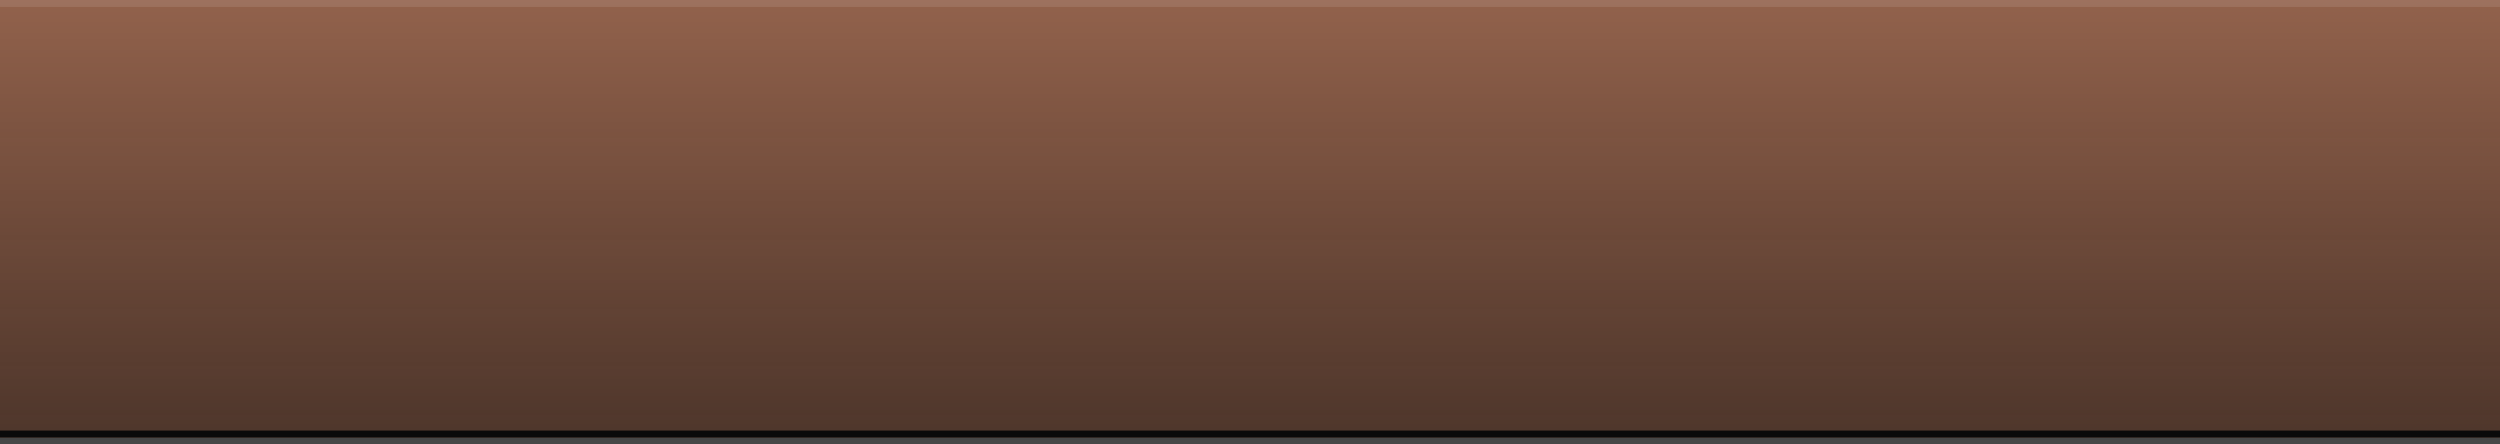 <?xml version="1.0"?>
<!-- Converted with SVG Converter - Version 0.9.5 (Compiled Mon May 30 09:25:05 2011) - Copyright (C) 2011 Nokia -->
<svg xmlns="http://www.w3.org/2000/svg" width="360px" x="0px" version="1.1" y="0px" height="64px" viewBox="0 0 360 64" xmlns:xlink="http://www.w3.org/1999/xlink" baseProfile="tiny" id="Layer_1" xml:space="preserve">
 <rect x="0" y="0" width="360" height="64" fill="#333333" stroke="none"/>
 <rect width="360" fill="#92624C" height="63"/>
 <linearGradient id="SVGID_1_" y1="0" x1="180" y2="63.001" gradientUnits="userSpaceOnUse" x2="180">
  <stop offset="0" style="stop-color:#000000;stop-opacity:0"/>
  <stop offset="1" style="stop-color:#0A0A0A"/>
 </linearGradient>
 <rect width="360" fill="url(#SVGID_1_)" height="63" fill-opacity="0.5"/>
 <rect width="360" y="62.999" fill="#FFFFFF" height="1" fill-opacity="0.1"/>
 <rect width="360" y="61.999" fill="#0A0A0A" height="1"/>
 <rect width="359.998" x="0.002" y="0" stroke-opacity="0.1" fill="#FFFFFF" height="1" fill-opacity="0.1"/>
</svg>
